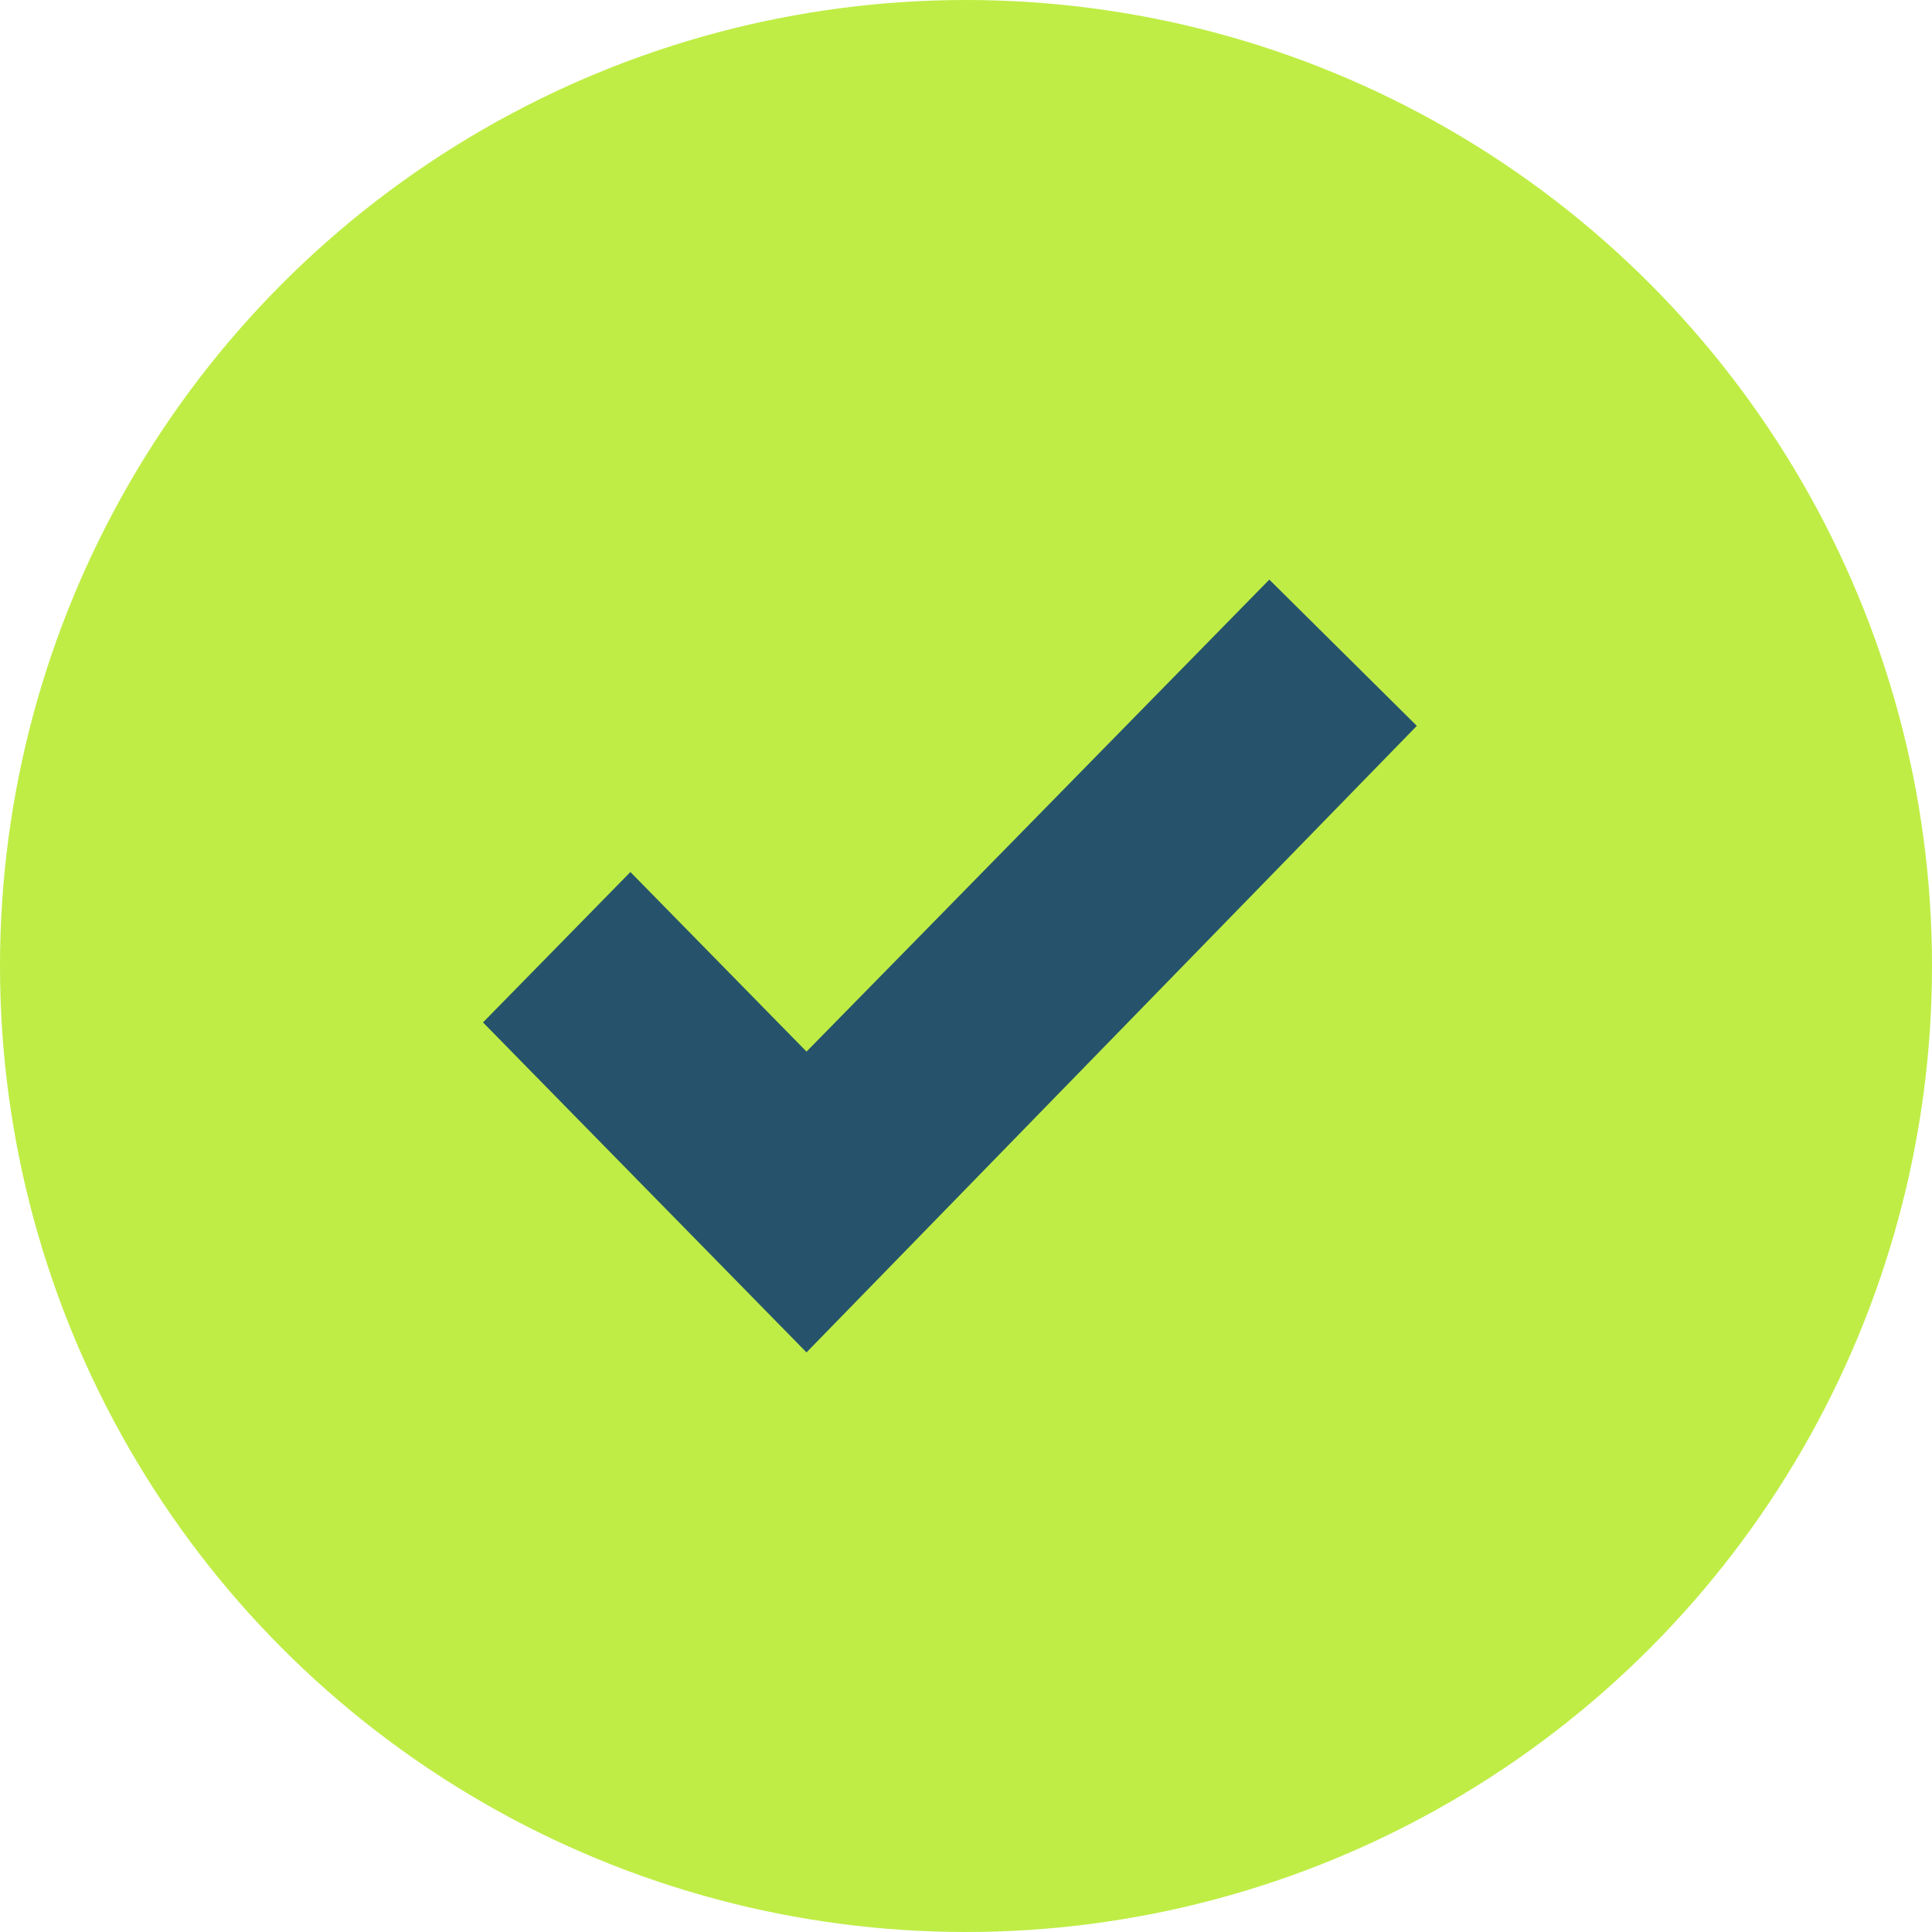
<svg width="20" height="20" viewBox="0 0 20 20" fill="none" xmlns="http://www.w3.org/2000/svg">
<circle cx="10" cy="10" r="10" fill="#BFED45"/>
<path d="M14.667 7.514L8.349 14L5 10.584L6.526 9.027L8.349 10.886L9.452 9.762L13.14 6L14.667 7.514Z" fill="#26536B"/>
</svg>
